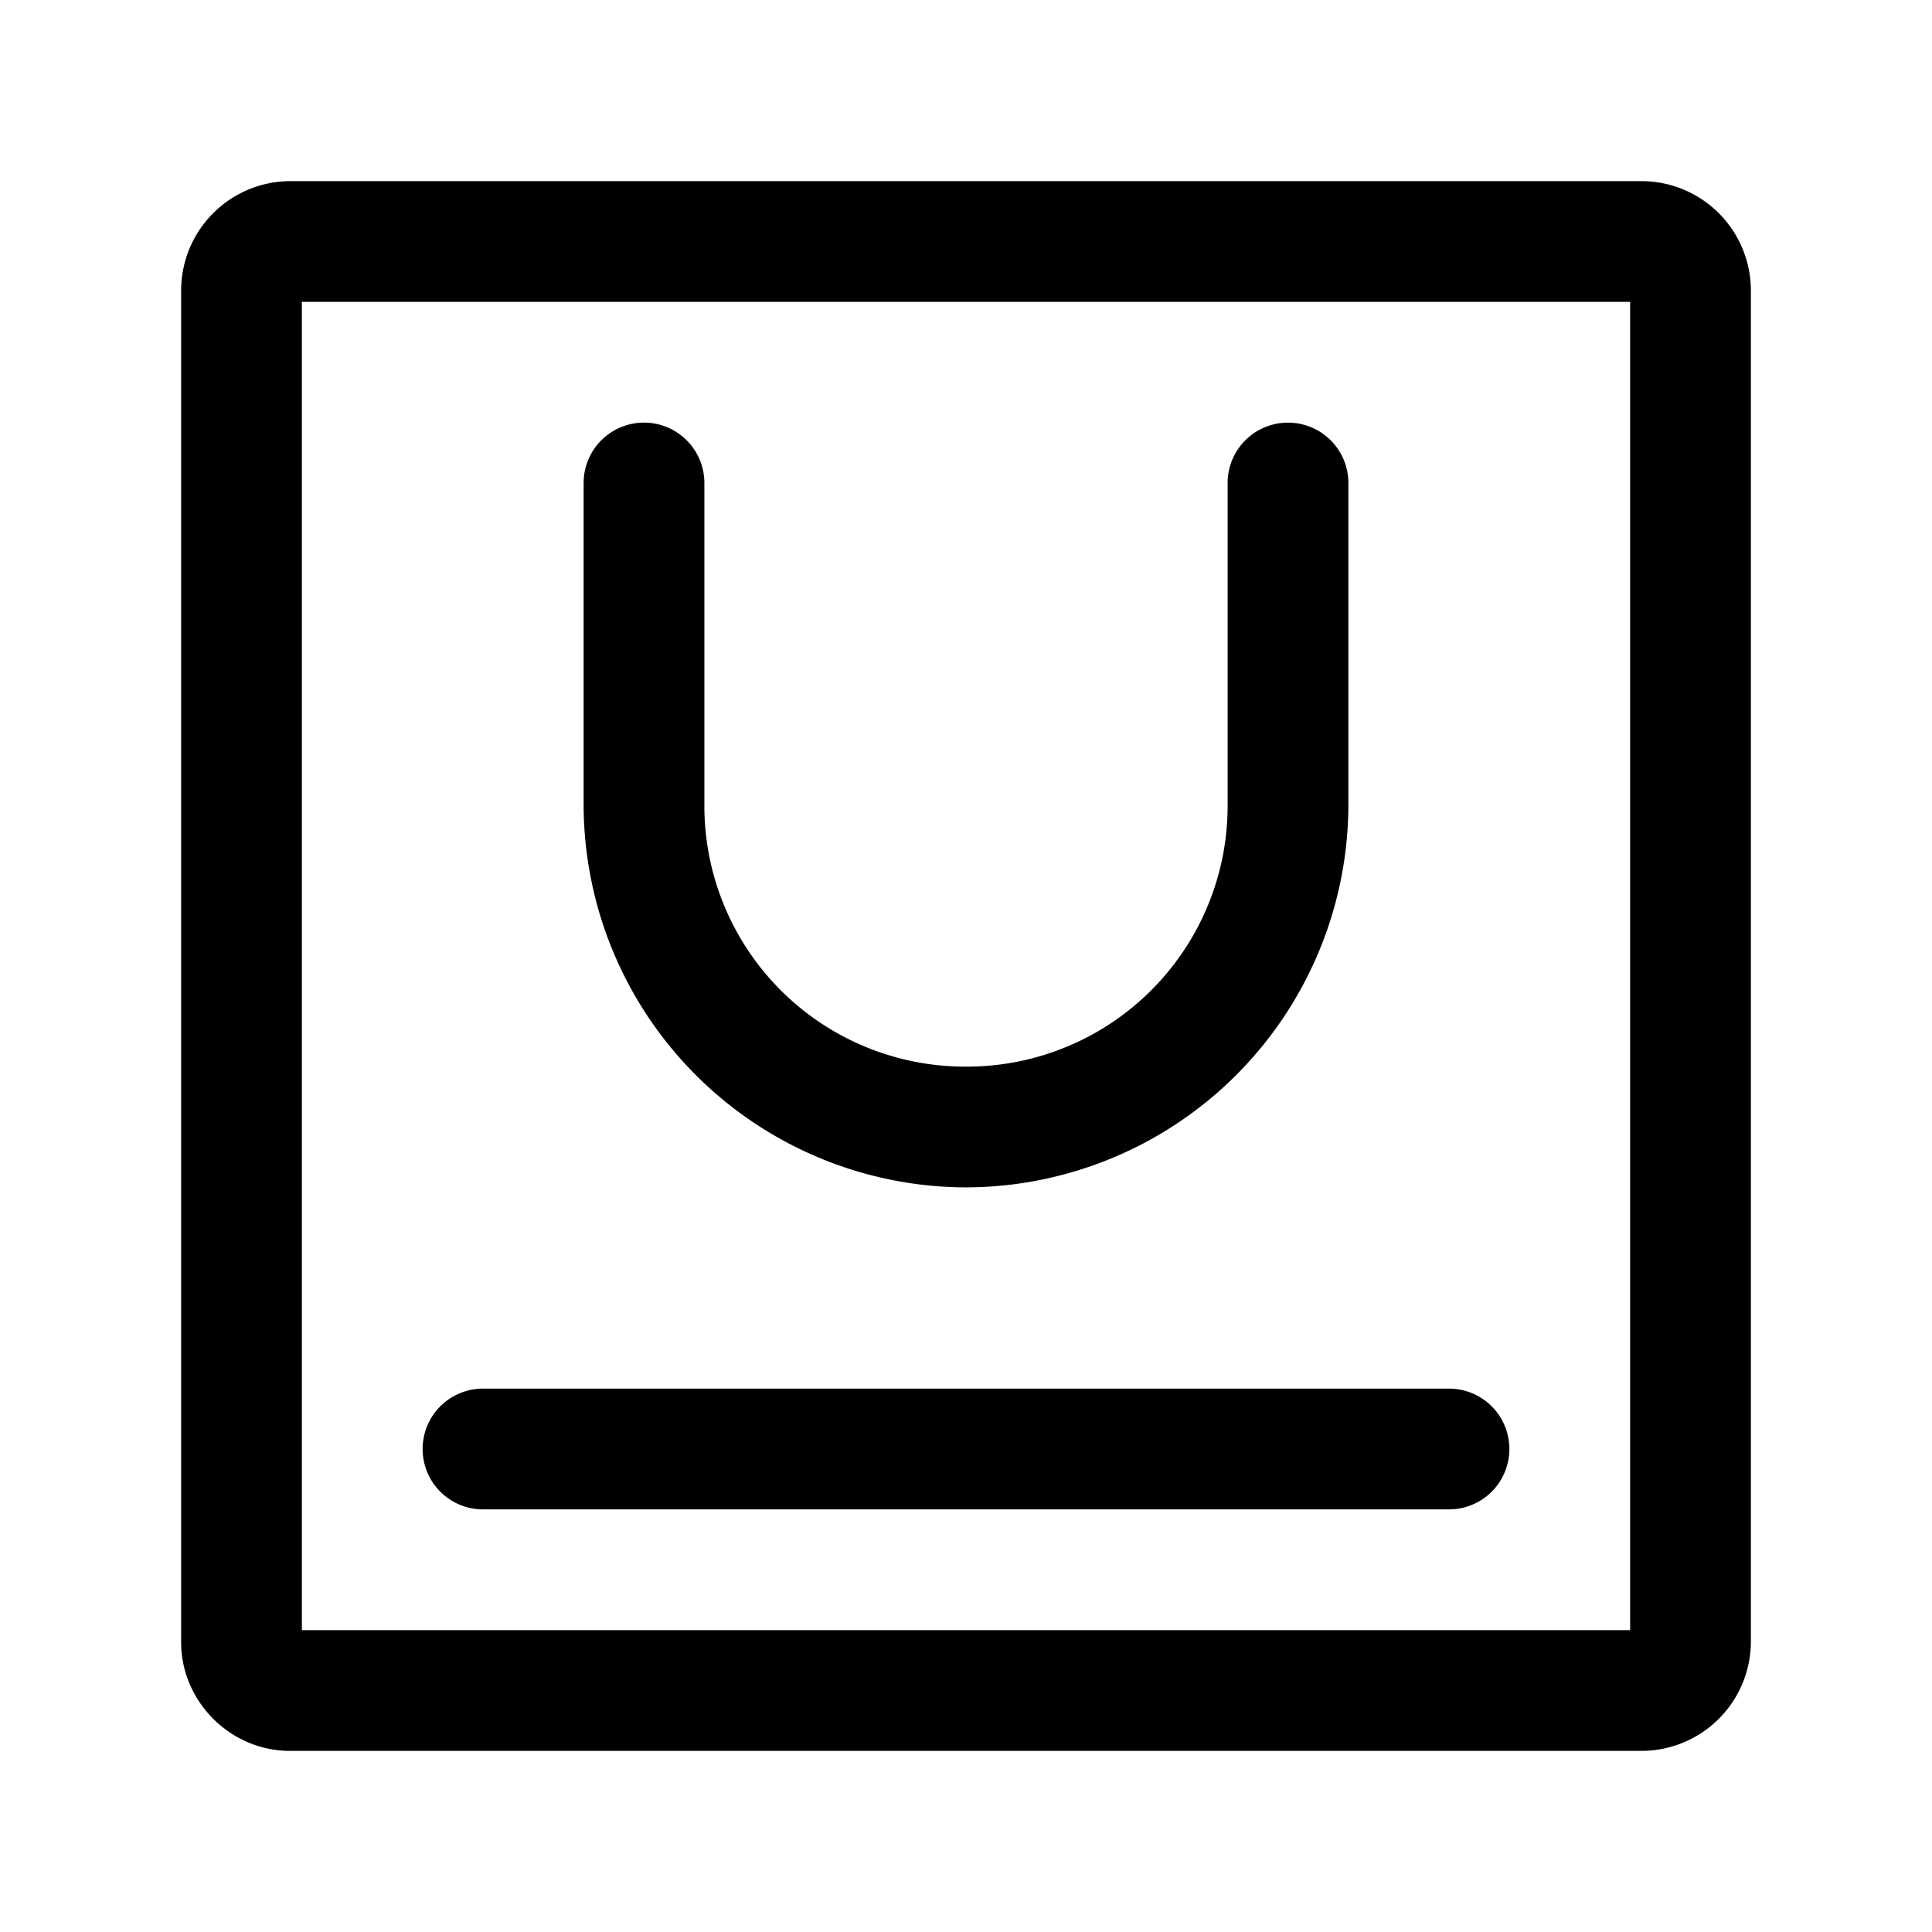 <svg xmlns="http://www.w3.org/2000/svg" width="24" height="24" fill="none" stroke-width="1.5" viewBox="0 0 24 24">
    <path d="M3.6 2.25A1.36 1.36 0 0 0 2.25 3.6v16.8c0 .737.613 1.35 1.35 1.35h16.8a1.36 1.36 0 0 0 1.35-1.35V3.6a1.36 1.36 0 0 0-1.35-1.35Zm.15 1.5h16.5v16.5H3.75Z" style="color:#000;fill:currentColor;-inkscape-stroke:none"/>
    <path d="M8 5.25a.75.75 0 0 0-.75.75v4A4.761 4.761 0 0 0 12 14.75 4.761 4.761 0 0 0 16.75 10V6a.75.75 0 0 0-.75-.75.75.75 0 0 0-.75.75v4A3.239 3.239 0 0 1 12 13.25 3.239 3.239 0 0 1 8.75 10V6A.75.75 0 0 0 8 5.25M6 17.25a.75.75 0 0 0-.75.75.75.75 0 0 0 .75.75h12a.75.75 0 0 0 .75-.75.75.75 0 0 0-.75-.75Z" style="color:#000;fill:currentColor;stroke-linecap:round;stroke-linejoin:round;-inkscape-stroke:none"/>
</svg>
